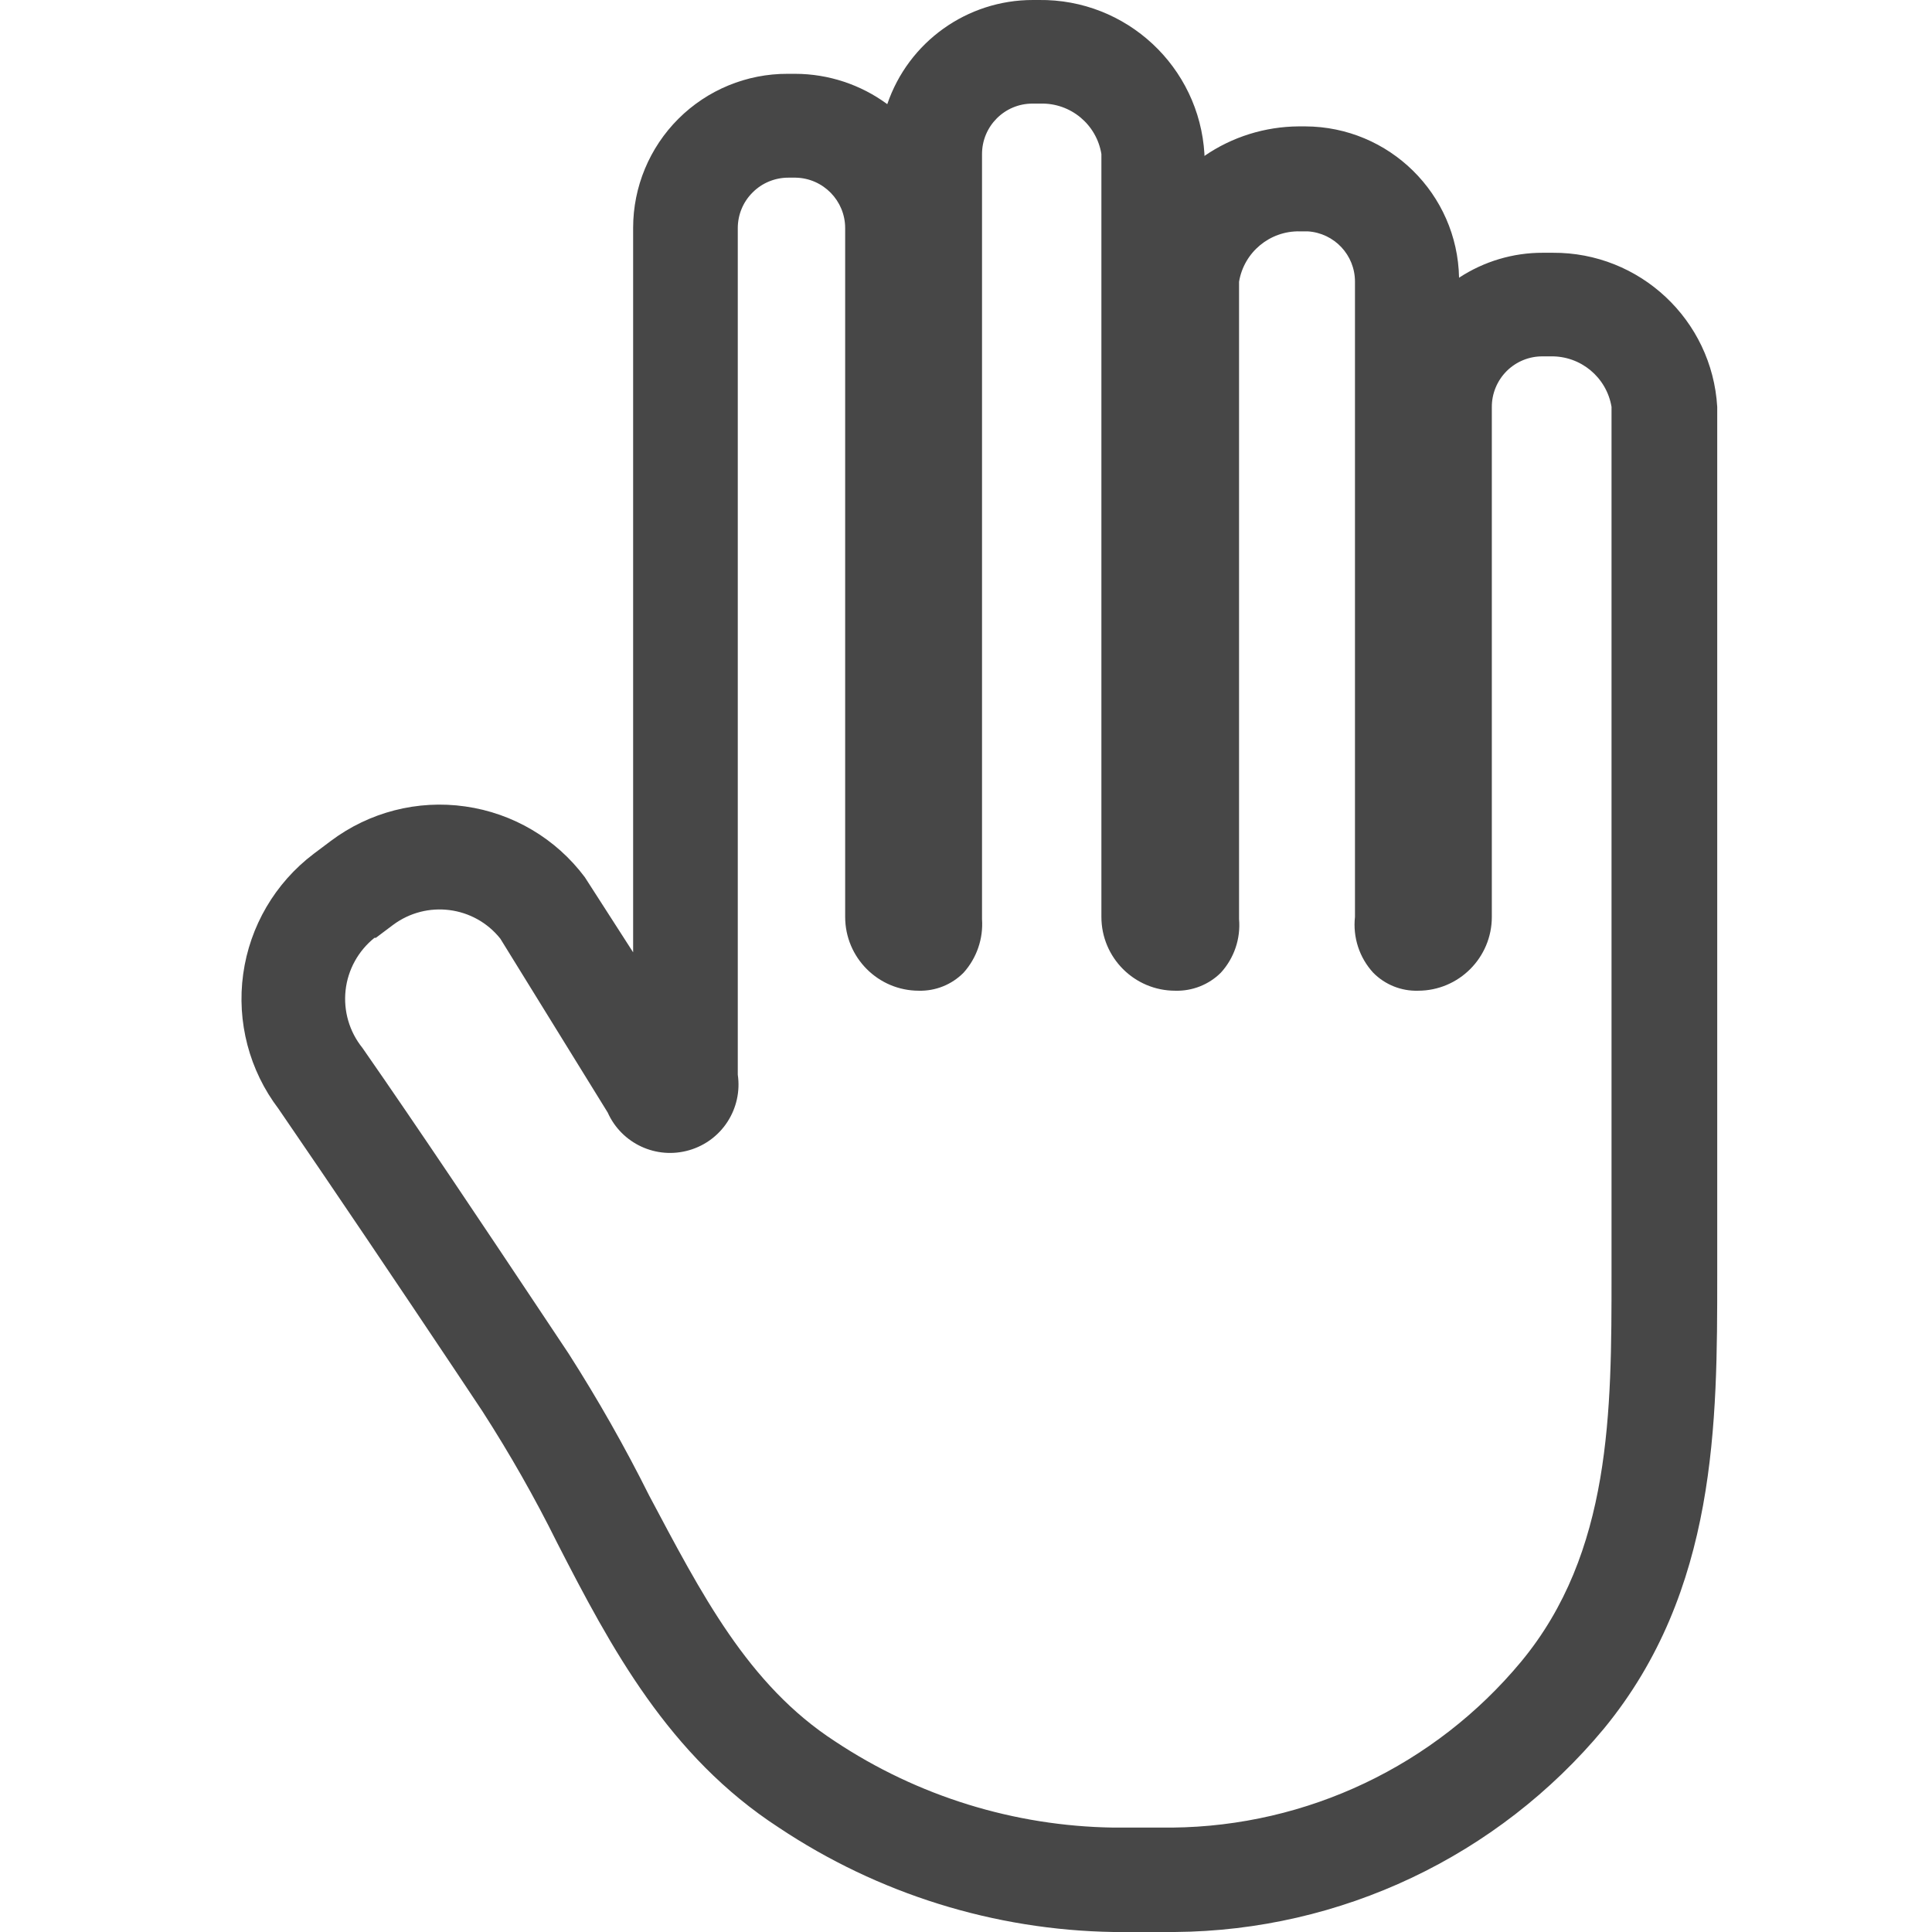 <?xml version="1.0" encoding="UTF-8"?>
<svg width="24px" height="24px" viewBox="0 0 24 24" version="1.1" xmlns="http://www.w3.org/2000/svg" xmlns:xlink="http://www.w3.org/1999/xlink">
    <title>Icon/Outline/hand-outline</title>
    <g id="Icon/Outline/hand-outline" stroke="none" stroke-width="1" fill="none" fill-rule="evenodd">
        <g id="Group" transform="translate(3, 0)" fill="#474747" fill-rule="nonzero">
            <g id="Outline">
                <path d="M0.459,13.773 C1.145,14.773 1.949,15.967 2.659,17.03 L2.992,17.53 C3.332,18.058 3.643,18.604 3.922,19.167 C4.589,20.467 5.305,21.813 6.675,22.703 C7.908,23.526 9.351,23.976 10.832,24 L11.592,24 C13.655,23.985 15.607,23.06 16.925,21.473 C18.332,19.76 18.332,17.667 18.332,15.843 L18.332,5.054 C18.268,3.974 17.37,3.133 16.289,3.14 L16.165,3.14 C15.796,3.139 15.434,3.247 15.125,3.45 C15.105,2.409 14.257,1.574 13.215,1.57 L13.132,1.57 C12.714,1.573 12.306,1.7 11.962,1.937 L11.962,1.914 C11.898,0.829 10.992,-0.014 9.905,0 L9.832,0 C9.014,-0.001 8.286,0.519 8.022,1.294 C7.691,1.05 7.29,0.918 6.879,0.917 L6.785,0.917 C6.277,0.915 5.788,1.116 5.428,1.475 C5.068,1.834 4.865,2.322 4.865,2.83 L4.865,2.83 L4.865,11.83 L4.265,10.897 C3.907,10.418 3.373,10.102 2.78,10.018 C2.188,9.933 1.587,10.088 1.109,10.447 L1.109,10.447 L0.896,10.607 C0.418,10.969 0.103,11.506 0.021,12.1 C-0.061,12.694 0.097,13.296 0.459,13.773 Z M17.019,15.833 C17.019,17.53 17.019,19.287 15.895,20.643 C14.823,21.933 13.239,22.686 11.562,22.703 L10.832,22.703 C9.601,22.685 8.401,22.314 7.375,21.633 C6.289,20.93 5.709,19.79 5.065,18.58 C4.763,17.975 4.429,17.387 4.065,16.817 L3.732,16.317 C3.019,15.247 2.209,14.033 1.502,13.017 C1.34,12.816 1.265,12.559 1.293,12.302 C1.321,12.046 1.451,11.811 1.652,11.65 L1.669,11.65 L1.882,11.49 C2.3,11.178 2.89,11.253 3.215,11.66 L4.549,13.82 C4.722,14.207 5.154,14.407 5.562,14.288 C5.969,14.17 6.226,13.77 6.165,13.35 L6.165,2.834 C6.165,2.667 6.231,2.508 6.349,2.391 C6.466,2.273 6.626,2.207 6.792,2.207 L6.885,2.207 C7.226,2.214 7.499,2.493 7.499,2.834 L7.499,11.39 C7.499,11.896 7.909,12.307 8.415,12.307 C8.623,12.312 8.823,12.231 8.969,12.084 C9.133,11.902 9.216,11.661 9.199,11.417 L9.199,1.914 C9.199,1.568 9.479,1.287 9.825,1.287 L9.925,1.287 C10.299,1.277 10.622,1.545 10.682,1.914 L10.682,11.39 C10.682,11.896 11.092,12.307 11.599,12.307 C11.81,12.313 12.015,12.233 12.165,12.084 C12.331,11.903 12.413,11.661 12.392,11.417 L12.392,3.5 C12.453,3.132 12.776,2.865 13.149,2.874 L13.245,2.874 C13.576,2.895 13.833,3.169 13.832,3.5 L13.832,11.39 C13.804,11.643 13.886,11.896 14.059,12.084 C14.205,12.232 14.407,12.313 14.615,12.307 C15.122,12.307 15.532,11.896 15.532,11.39 L15.532,5.057 C15.531,4.889 15.598,4.728 15.717,4.609 C15.836,4.491 15.997,4.425 16.165,4.427 L16.262,4.427 C16.635,4.419 16.957,4.686 17.019,5.054 L17.019,15.833 Z" id="Shape"></path>
            </g>
        </g>
    </g>
</svg>